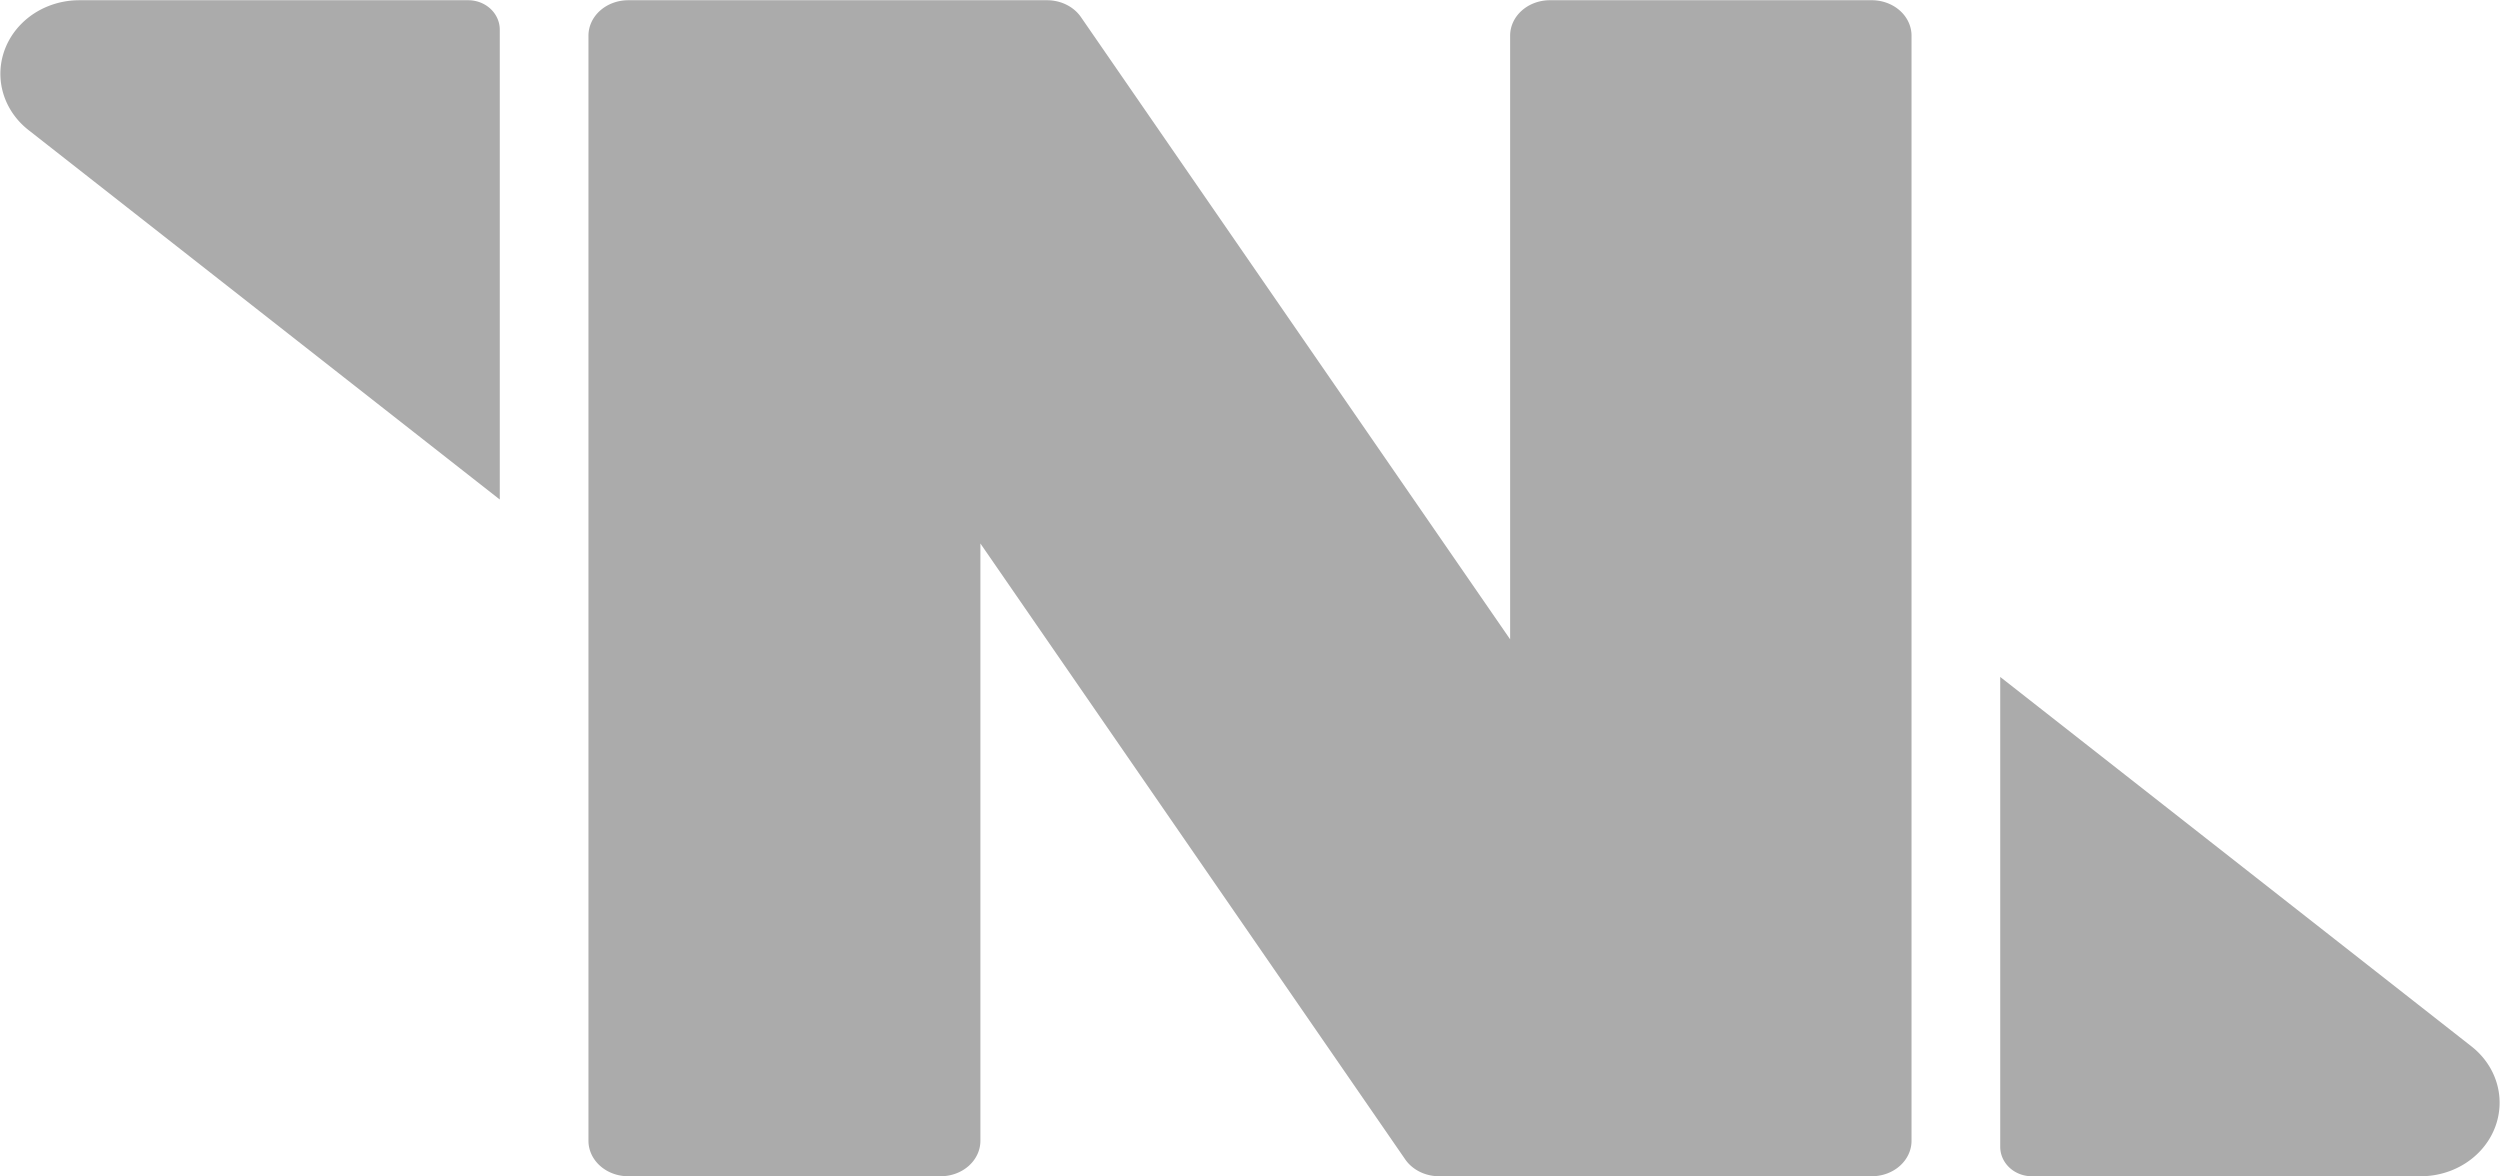 <svg xmlns="http://www.w3.org/2000/svg" opacity=".33" version="1.0" viewBox="0 0 425 200"><path d="m 178.004,0.039 -71.204,0 a 6.761,6.026 0 0 0 -6.761,6.026 l 0,187.871 a 6.761,6.026 0 0 0 6.761,6.026 l 53.107,0 a 6.761,6.026 0 0 0 6.761,-6.026 l 0,-101.544 72.216,104.699 a 6.761,6.026 0 0 0 5.76,2.87 l 73.555,0 a 6.761,6.026 0 0 0 6.761,-6.026 l 0,-187.871 a 6.761,6.026 0 0 0 -6.761,-6.026 l -54.716,0 a 6.761,6.026 0 0 0 -6.761,6.026 l 0,102.619 L 183.764,2.909 a 6.761,6.026 0 0 0 -5.76,-2.87 z"/><path d="M 4.845,22.109 A 13.412,12.502 0 0 1 13.478,0.039 l 66.118,0 a 5.365,5.001 0 0 1 5.365,5.001 l 0,79.879 z"/><path d="m 420.155,177.891 a 13.412,12.502 0 0 1 -8.633,22.07 l -66.118,0 a 5.365,5.001 0 0 1 -5.365,-5.001 l 0,-79.879 z"/></svg>